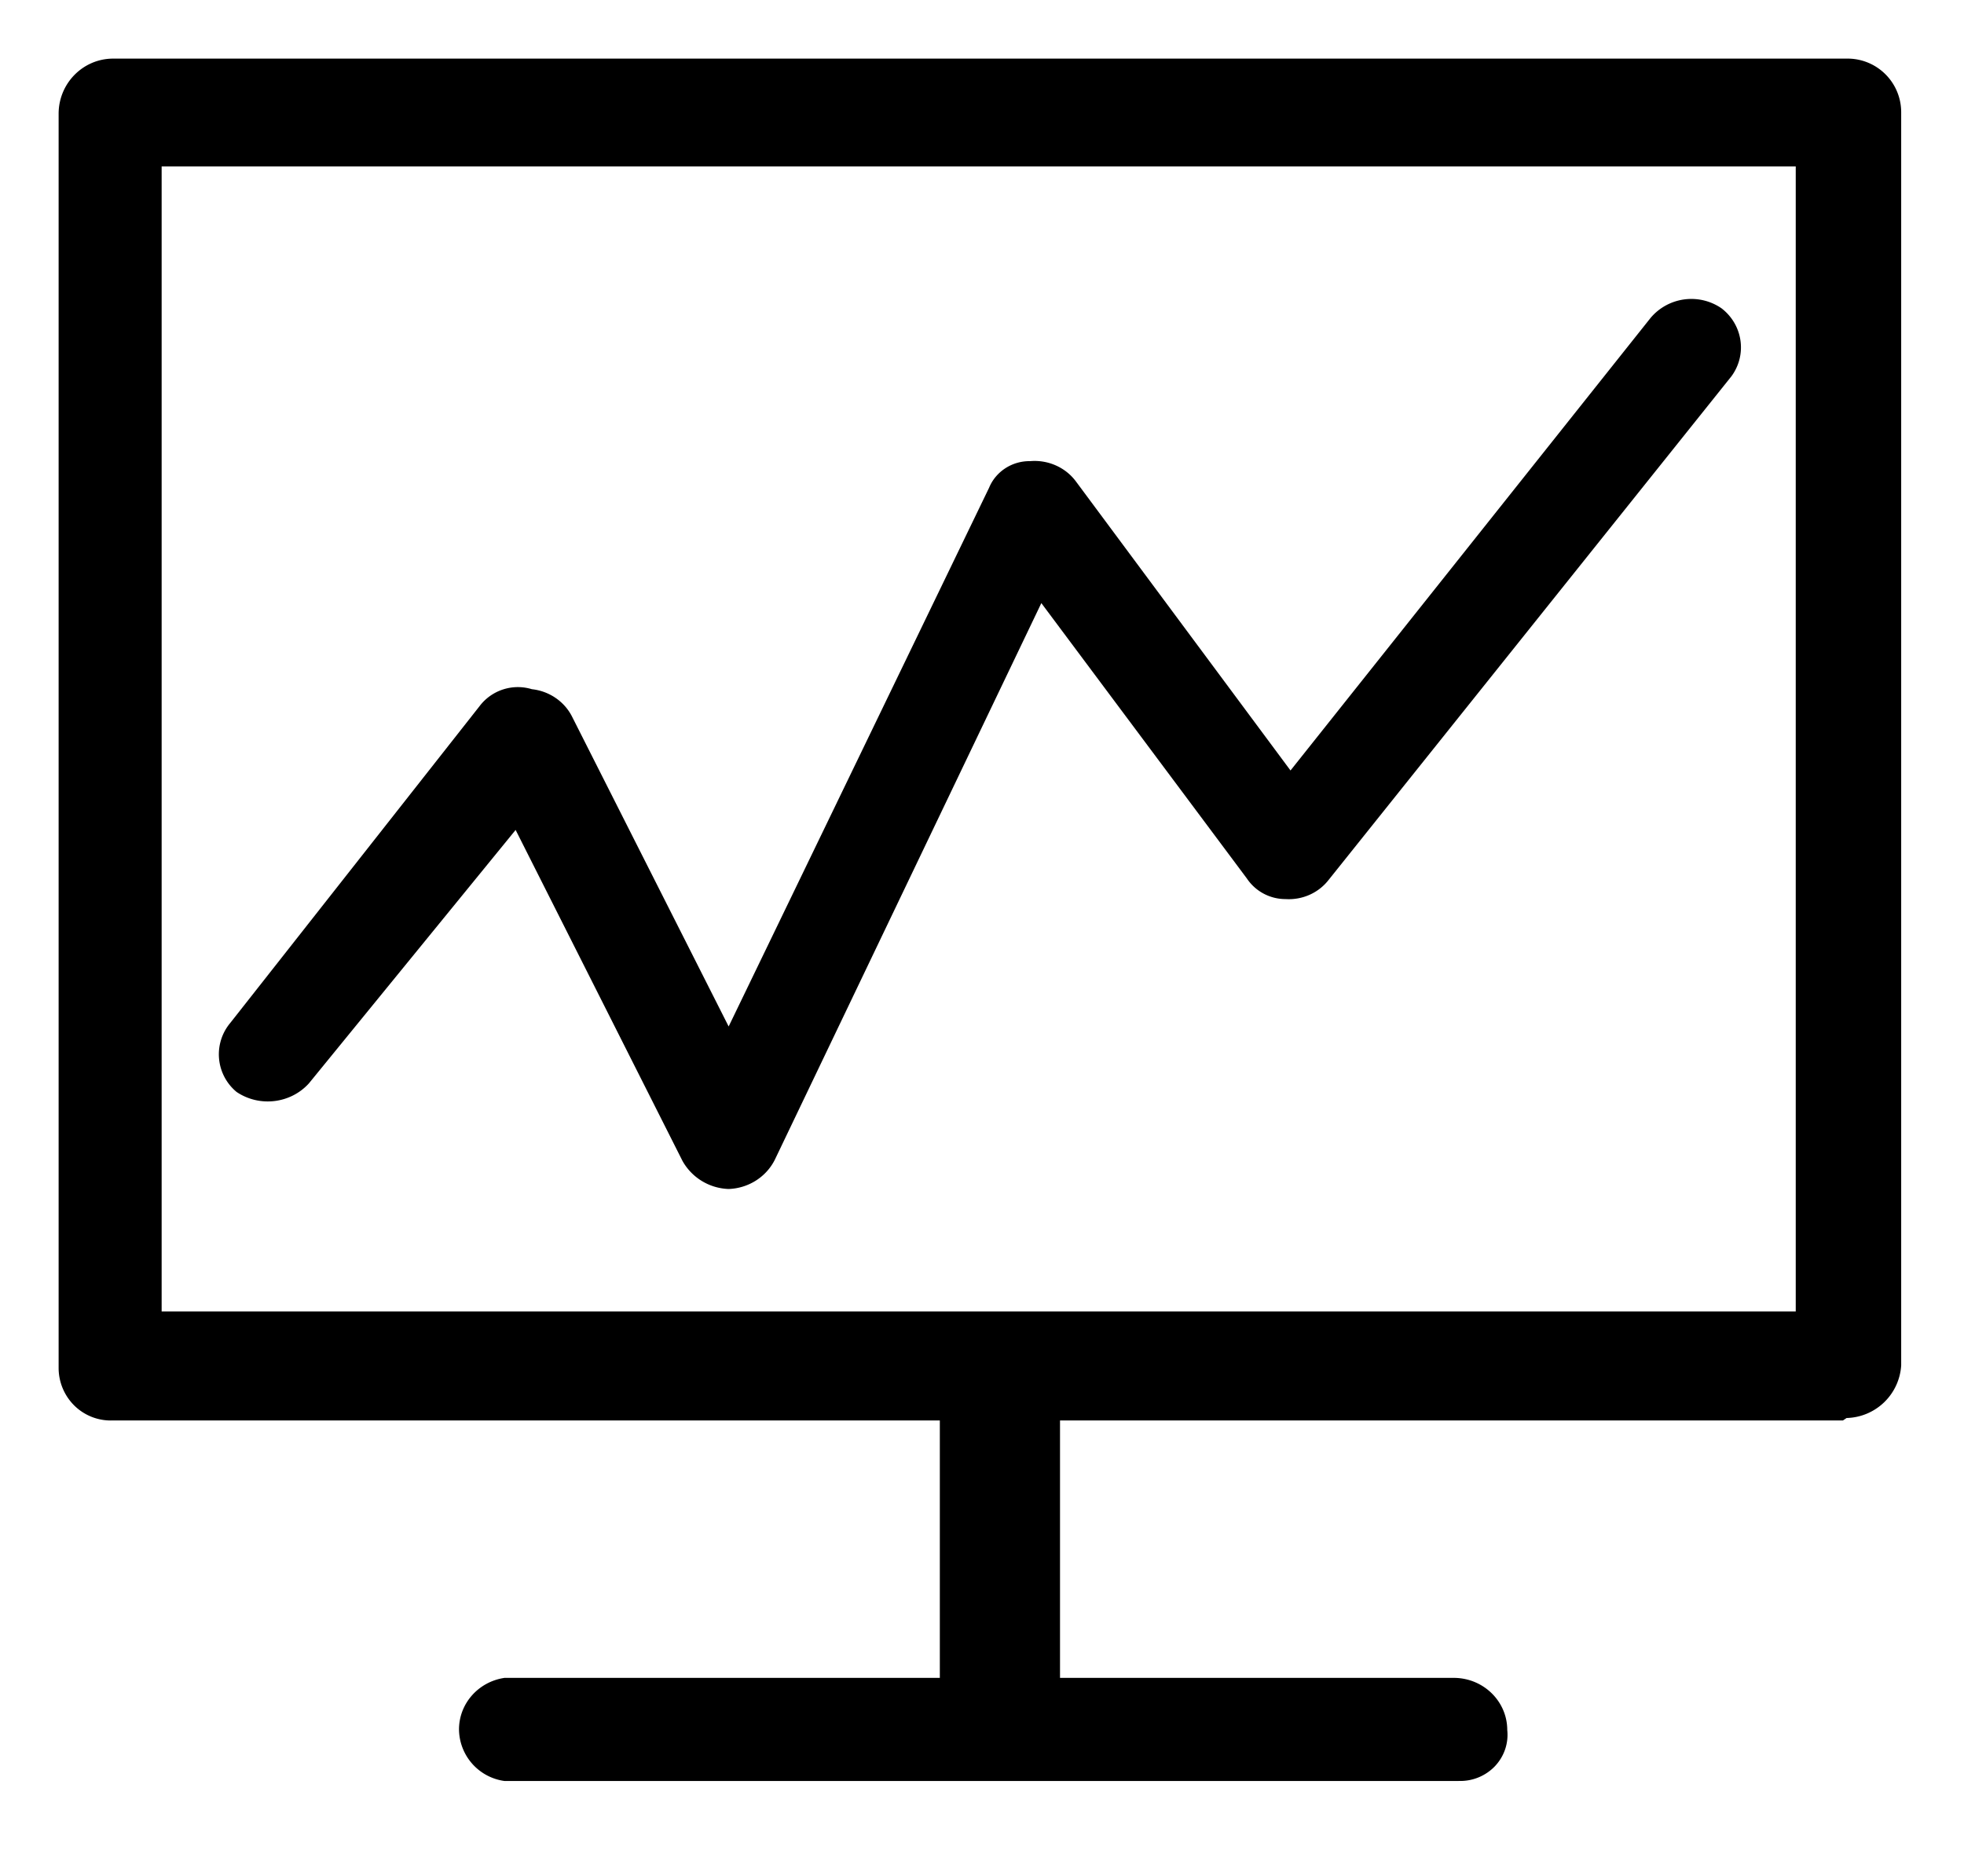 <svg class="icon" viewBox="0 0 1072 1024" xmlns="http://www.w3.org/2000/svg" width="209.375" height="200"><defs><style/></defs><path d="M1005.874 775.337H61.12a28.308 28.308 0 0 1-20.571-8.16A28.869 28.869 0 0 1 32 746.606V62.103C32 45.737 44.937 32.366 61.12 32h948.16a29.257 29.257 0 0 1 28.434 29.394v683.863a30.629 30.629 0 0 1-29.805 28.732l-2.035 1.371zM88.23 715.84H980.16V90.811H88.229V715.84z"/><path d="M512.983 753.486h65.6v174.903h-65.6z"/><path d="M796.16 972.114H275.337a28.709 28.709 0 0 1-24.8-28.137c0-14.057 10.514-26.011 24.8-28.137h518.789c15.885.343 28.571 12.983 28.571 28.457.777 7.246-1.691 14.446-6.766 19.794a26.194 26.194 0 0 1-19.771 8zM397.714 648.983a30.011 30.011 0 0 1-25.143-15.223L281.44 453.006 168.571 591.383c-10.057 11.04-26.971 13.028-39.428 4.64a26.651 26.651 0 0 1-3.406-37.737l136-172.823a26.217 26.217 0 0 1 28.572-9.28c9.28 1.006 17.462 6.468 21.737 14.583l85.668 169.508L539.84 266.286c3.657-8.915 12.571-14.72 22.423-14.583 9.828-.846 19.428 3.428 25.143 11.268L704.389 420.55 900.89 173.577a29.074 29.074 0 0 1 38.743-5.303c11.68 8.983 14.08 25.303 5.44 37.097L724.777 480.8c-5.554 6.811-14.194 10.514-23.108 9.943a25.326 25.326 0 0 1-21.098-11.246L568.39 329.19 422.88 633.097c-4.754 9.394-14.4 15.497-25.143 15.886z"/></svg>
